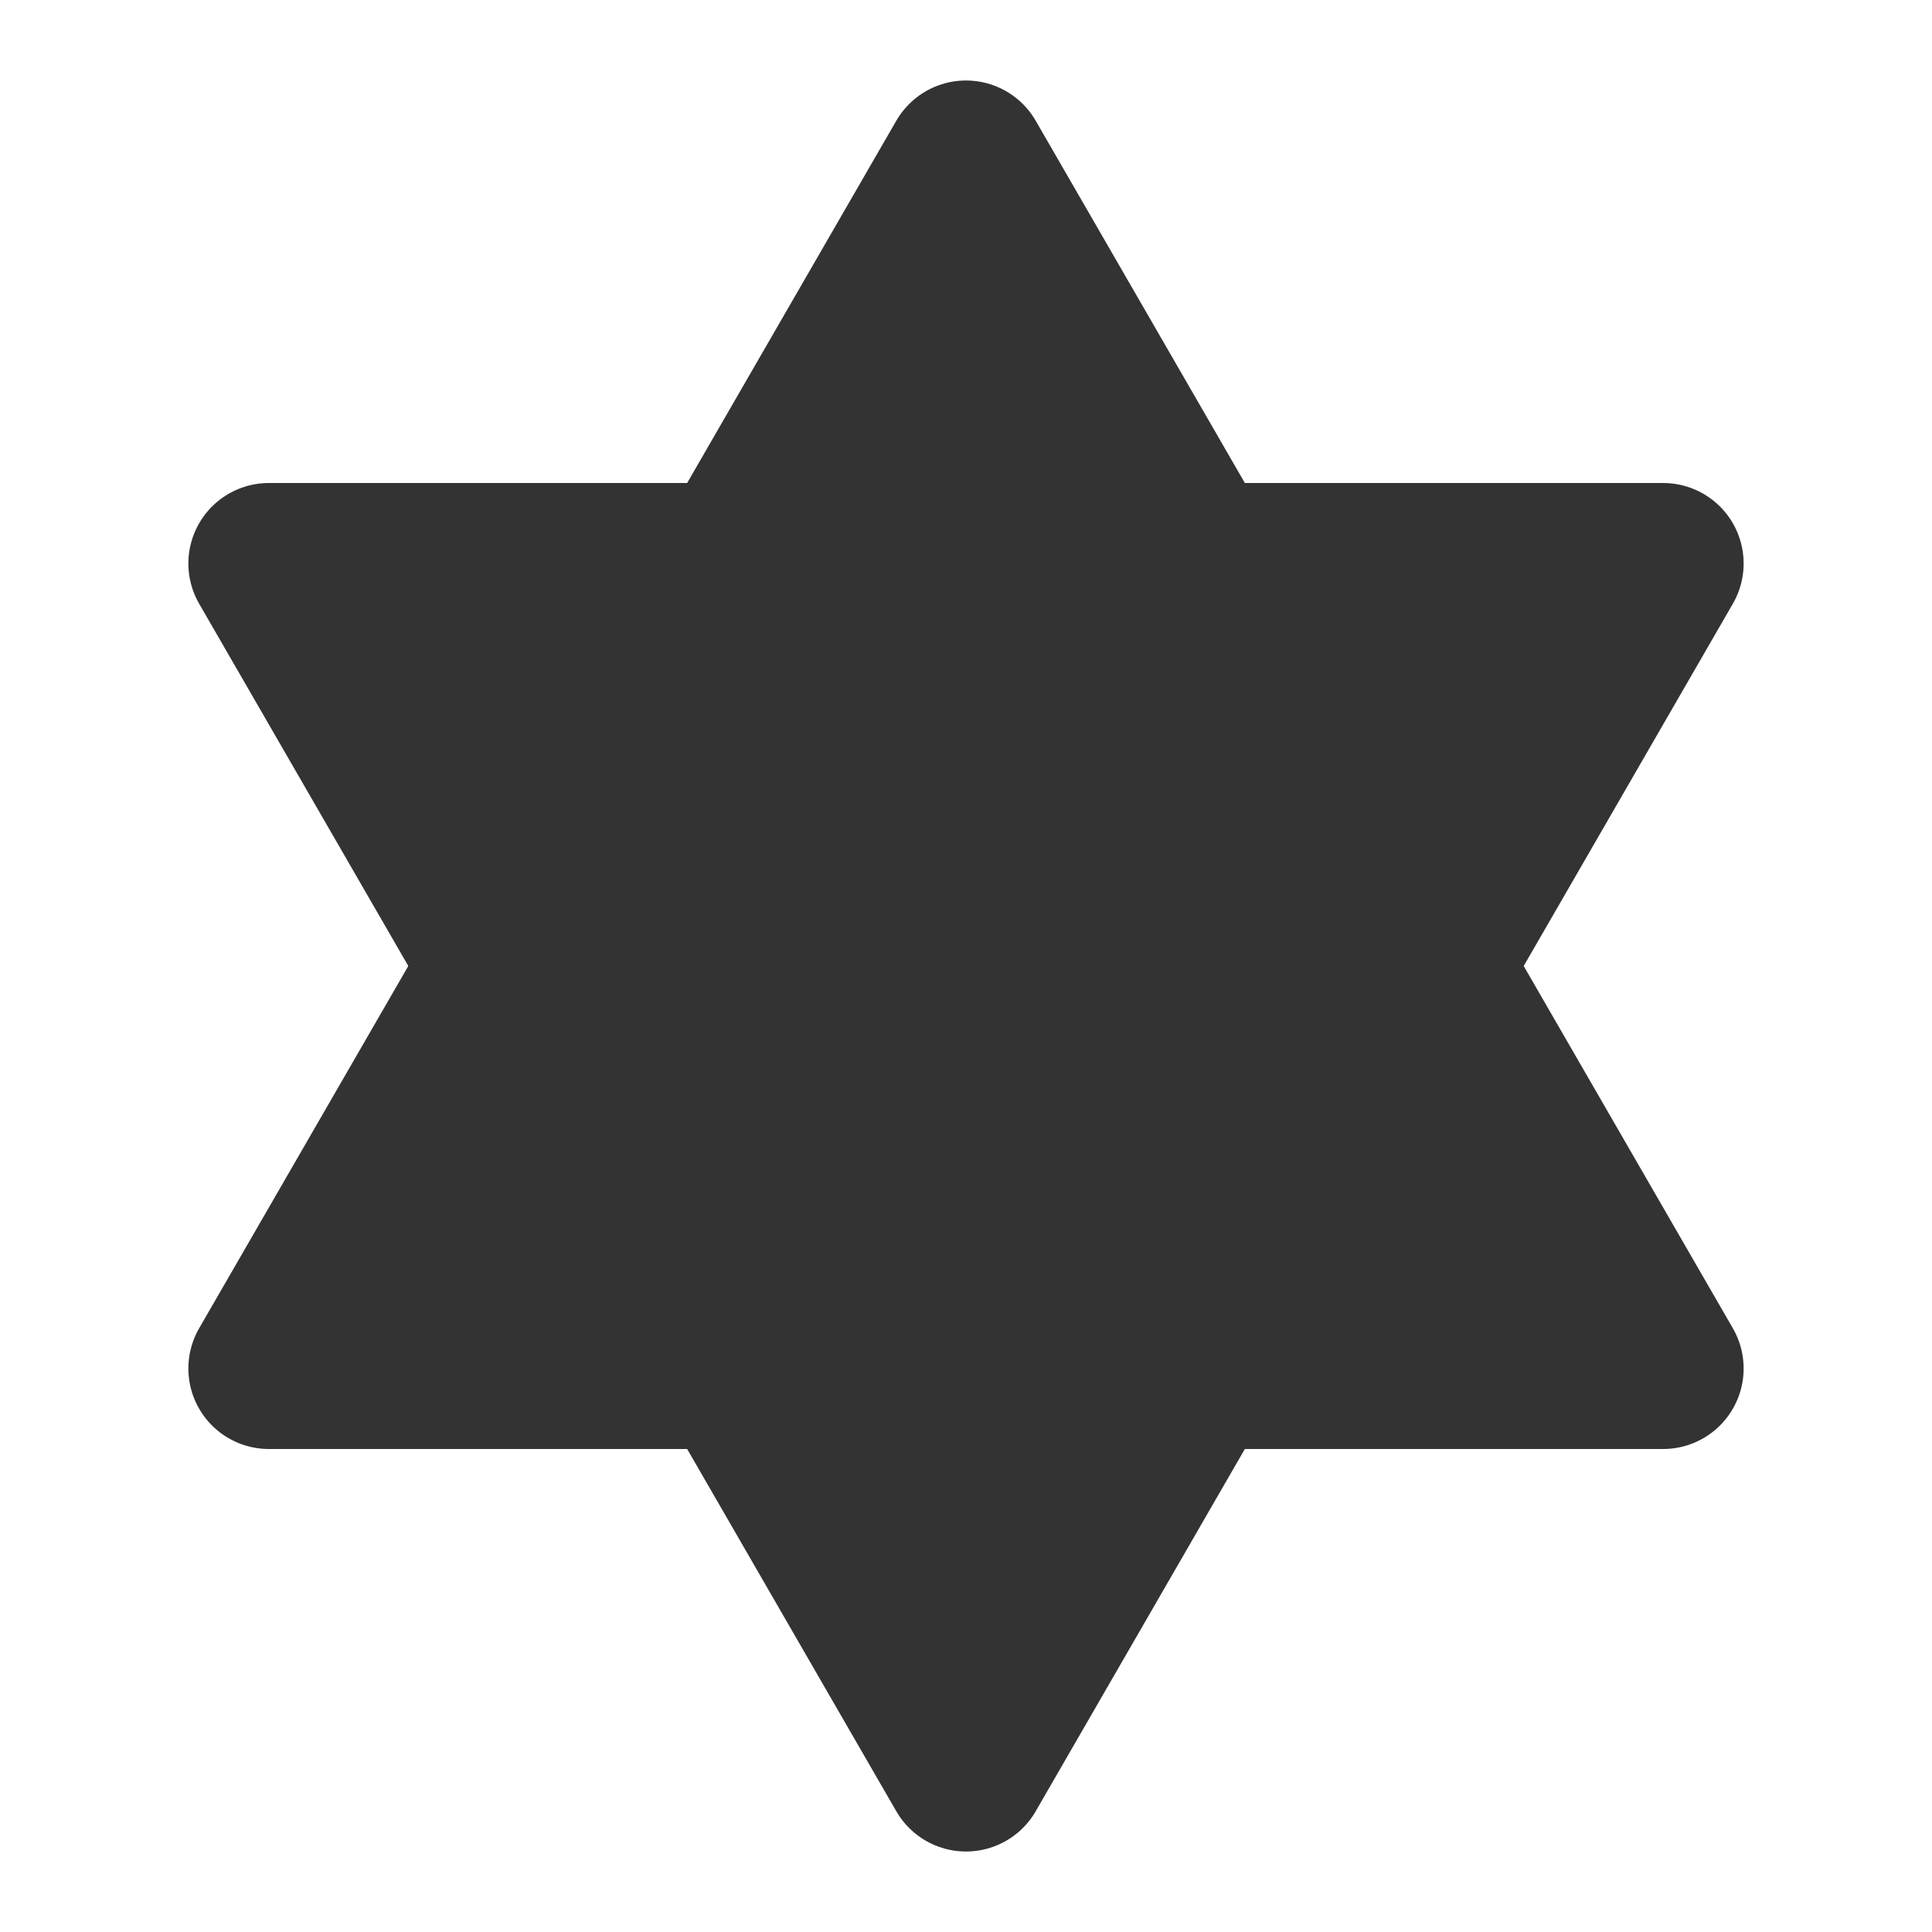 <svg width="24" height="24" viewBox="0 0 24 24" fill="none" xmlns="http://www.w3.org/2000/svg">
<path d="M12 2L20.66 17H3.34L12 2Z" fill="#333333"/>
<path d="M12 22L20.66 7H3.34L12 22Z" fill="#333333"/>
<path d="M12 2L20.66 17H3.34L12 2Z" stroke="#333333" stroke-width="2" stroke-linecap="round" stroke-linejoin="round"/>
<path d="M12 22L20.66 7H3.34L12 22Z" stroke="#333333" stroke-width="2" stroke-linecap="round" stroke-linejoin="round"/>
</svg>
